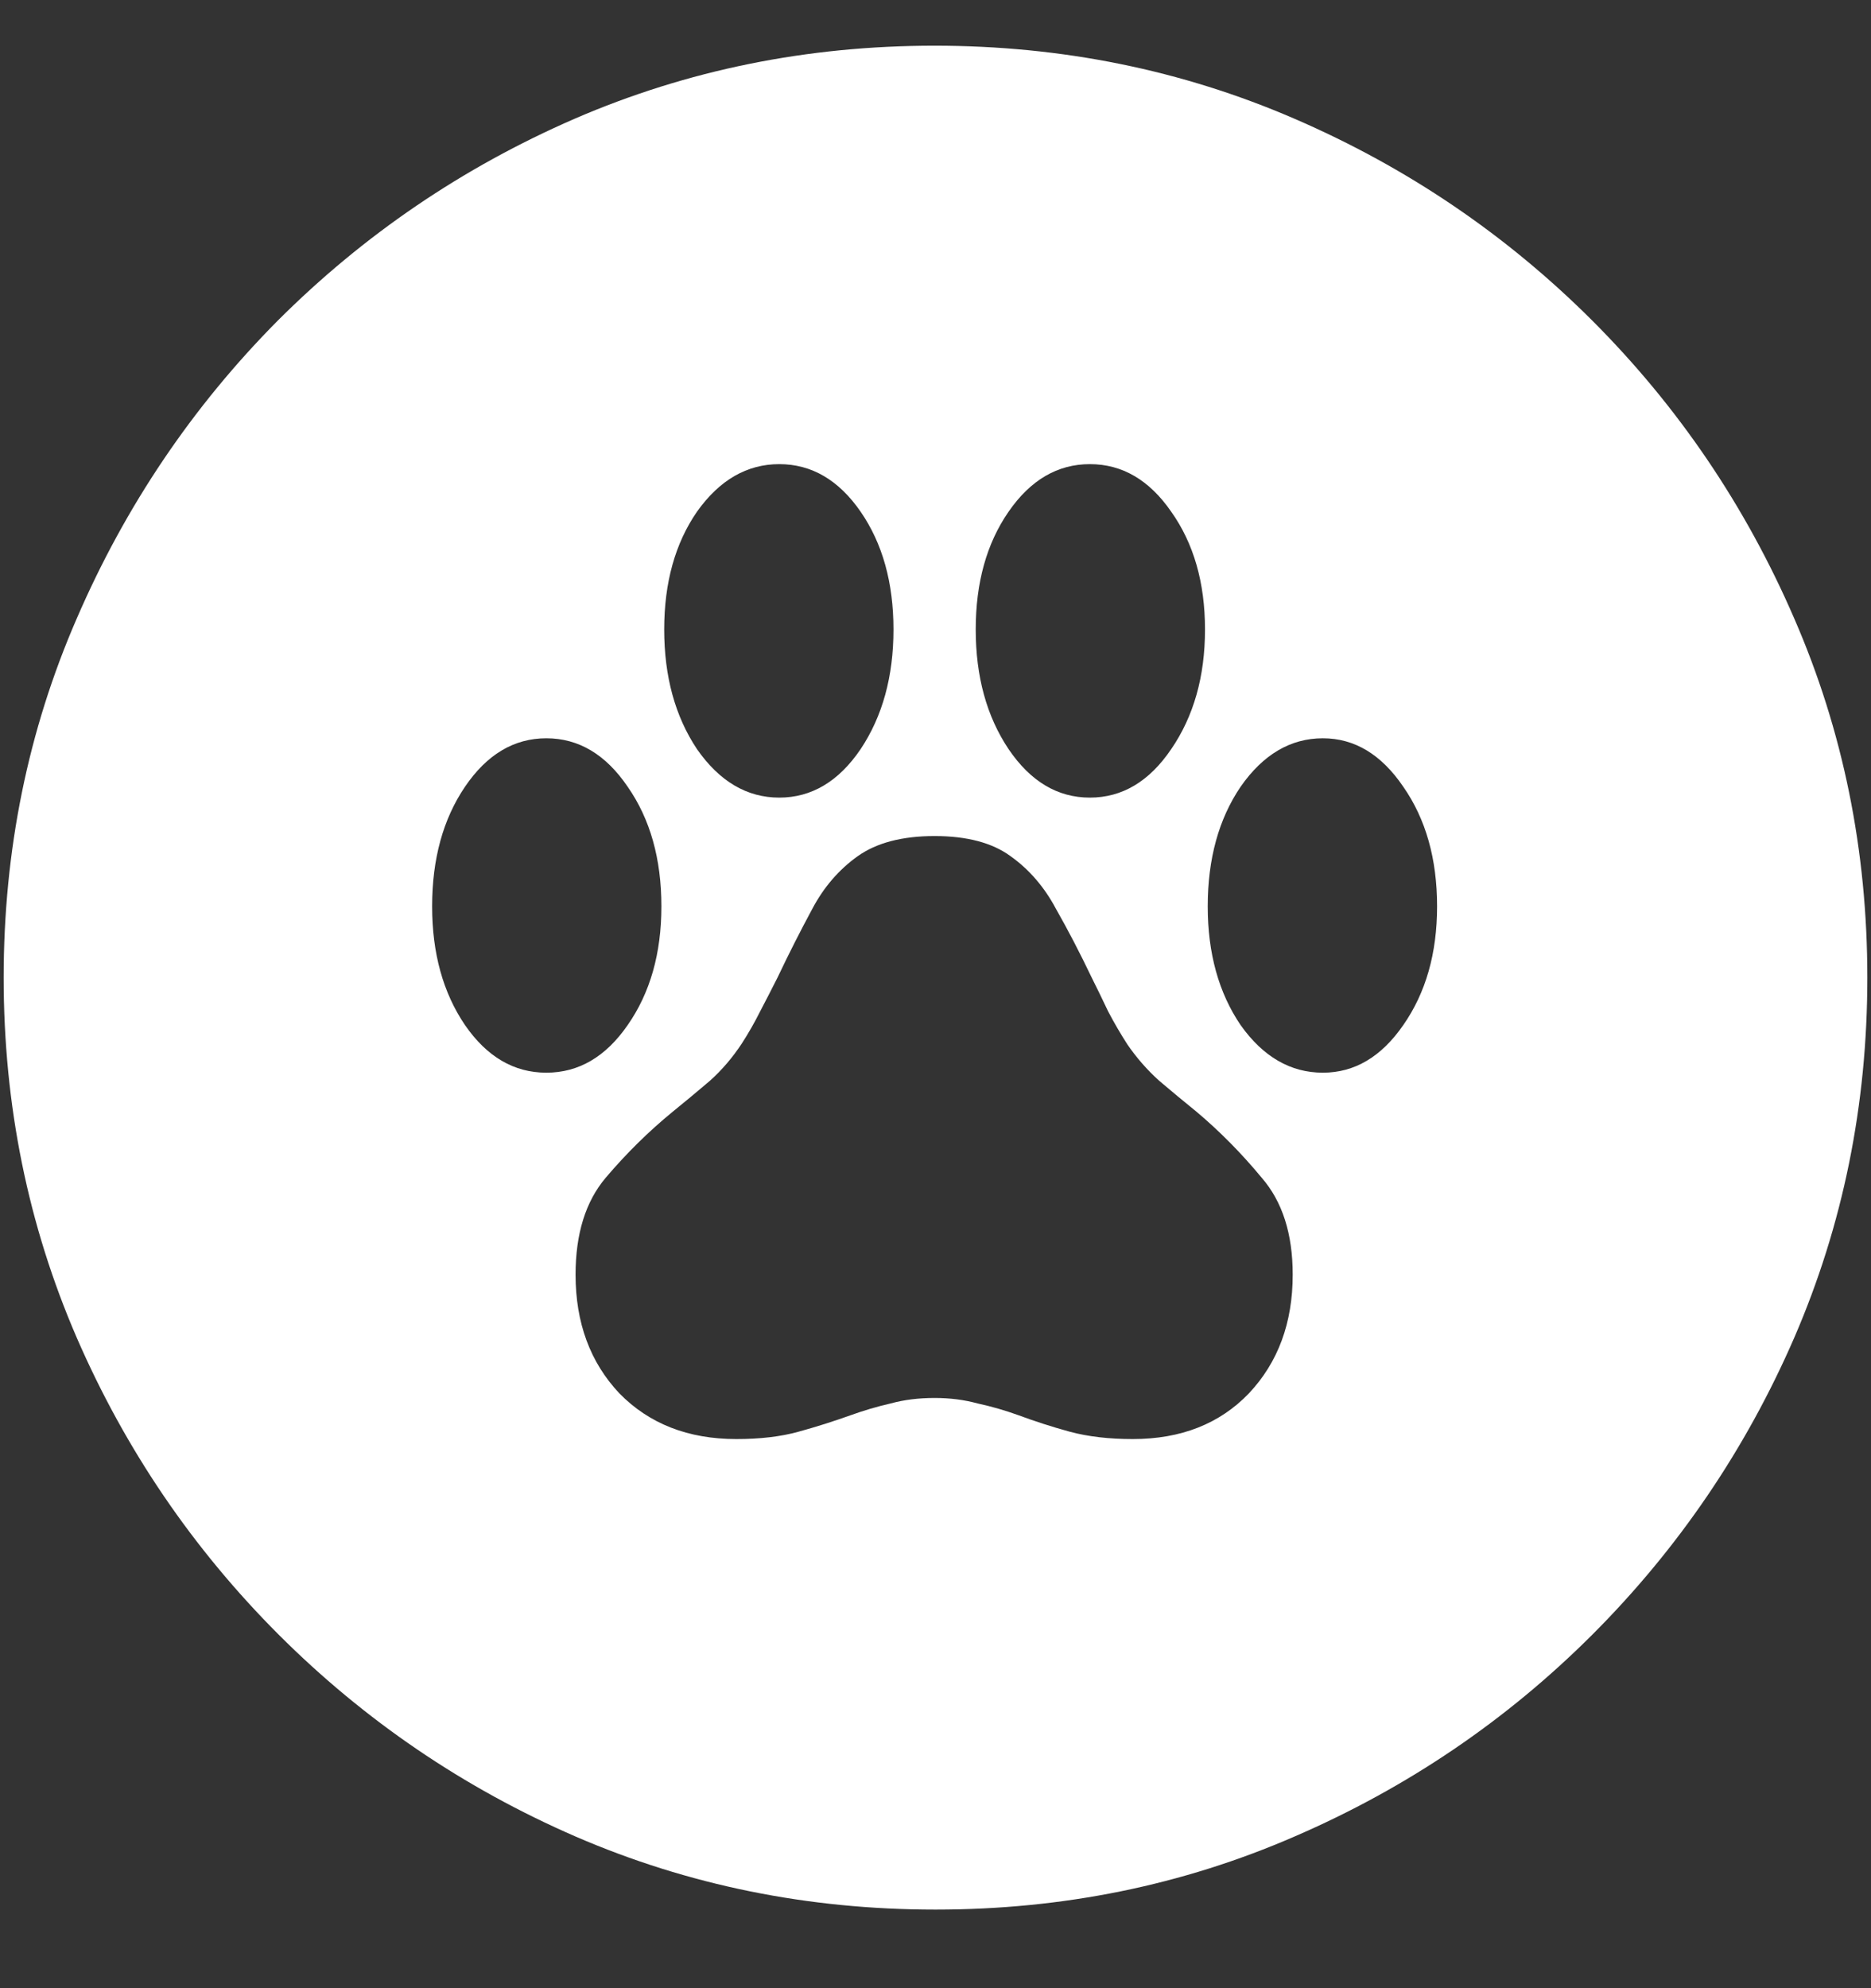 <?xml version="1.0" encoding="UTF-8"?>
<svg xmlns="http://www.w3.org/2000/svg" xmlns:xlink="http://www.w3.org/1999/xlink" width="24" height="25.5" viewBox="0 0 24 25.5" version="1.1">
<rect x="0" y="0" width="24" height="25.5" fill="#333333" stroke="none"/>
<g id="surface1">
<path style=" stroke:none;fill-rule:nonzero;fill:rgb(100%,100%,100%);fill-opacity:1;" d="M 12 24.492 C 13.633 24.492 15.168 24.18 16.605 23.555 C 18.051 22.93 19.324 22.066 20.426 20.965 C 21.527 19.863 22.391 18.594 23.016 17.156 C 23.641 15.711 23.953 14.172 23.953 12.539 C 23.953 10.906 23.641 9.371 23.016 7.934 C 22.391 6.488 21.527 5.215 20.426 4.113 C 19.324 3.012 18.051 2.148 16.605 1.523 C 15.16 0.898 13.621 0.586 11.988 0.586 C 10.355 0.586 8.816 0.898 7.371 1.523 C 5.934 2.148 4.664 3.012 3.562 4.113 C 2.469 5.215 1.609 6.488 0.984 7.934 C 0.359 9.371 0.047 10.906 0.047 12.539 C 0.047 14.172 0.359 15.711 0.984 17.156 C 1.609 18.594 2.473 19.863 3.574 20.965 C 4.676 22.066 5.945 22.93 7.383 23.555 C 8.828 24.18 10.367 24.492 12 24.492 Z M 5.543 11.625 C 5.543 11.016 5.684 10.504 5.965 10.09 C 6.246 9.676 6.594 9.469 7.008 9.469 C 7.422 9.469 7.77 9.676 8.051 10.09 C 8.34 10.504 8.484 11.016 8.484 11.625 C 8.484 12.227 8.34 12.734 8.051 13.148 C 7.77 13.555 7.422 13.758 7.008 13.758 C 6.594 13.758 6.246 13.555 5.965 13.148 C 5.684 12.734 5.543 12.227 5.543 11.625 Z M 8.52 8.074 C 8.52 7.473 8.66 6.969 8.941 6.562 C 9.23 6.156 9.582 5.953 9.996 5.953 C 10.41 5.953 10.758 6.156 11.039 6.562 C 11.32 6.969 11.461 7.473 11.461 8.074 C 11.461 8.676 11.32 9.188 11.039 9.609 C 10.758 10.023 10.41 10.23 9.996 10.23 C 9.582 10.23 9.23 10.023 8.941 9.609 C 8.66 9.188 8.52 8.676 8.52 8.074 Z M 12.516 8.074 C 12.516 7.473 12.656 6.969 12.938 6.562 C 13.219 6.156 13.566 5.953 13.98 5.953 C 14.395 5.953 14.742 6.156 15.023 6.562 C 15.312 6.969 15.457 7.473 15.457 8.074 C 15.457 8.676 15.312 9.188 15.023 9.609 C 14.742 10.023 14.395 10.23 13.98 10.23 C 13.566 10.23 13.219 10.023 12.938 9.609 C 12.656 9.188 12.516 8.676 12.516 8.074 Z M 15.492 11.625 C 15.492 11.016 15.633 10.504 15.914 10.09 C 16.203 9.676 16.555 9.469 16.969 9.469 C 17.375 9.469 17.719 9.676 18 10.09 C 18.289 10.504 18.434 11.016 18.434 11.625 C 18.434 12.227 18.289 12.734 18 13.148 C 17.719 13.555 17.375 13.758 16.969 13.758 C 16.555 13.758 16.203 13.555 15.914 13.148 C 15.633 12.734 15.492 12.227 15.492 11.625 Z M 7.383 16.348 C 7.383 15.824 7.512 15.41 7.77 15.105 C 8.035 14.793 8.32 14.512 8.625 14.262 C 8.789 14.129 8.949 13.996 9.105 13.863 C 9.262 13.723 9.398 13.562 9.516 13.383 C 9.602 13.25 9.68 13.113 9.75 12.973 C 9.828 12.824 9.902 12.68 9.973 12.539 C 10.121 12.227 10.27 11.934 10.418 11.66 C 10.566 11.379 10.762 11.152 11.004 10.98 C 11.246 10.809 11.574 10.723 11.988 10.723 C 12.402 10.723 12.727 10.809 12.961 10.98 C 13.203 11.152 13.398 11.379 13.547 11.66 C 13.703 11.934 13.855 12.227 14.004 12.539 C 14.074 12.68 14.145 12.824 14.215 12.973 C 14.293 13.121 14.375 13.262 14.461 13.395 C 14.578 13.566 14.715 13.723 14.871 13.863 C 15.027 13.996 15.188 14.129 15.352 14.262 C 15.648 14.512 15.926 14.793 16.184 15.105 C 16.449 15.41 16.582 15.824 16.582 16.348 C 16.582 16.965 16.395 17.473 16.02 17.871 C 15.645 18.262 15.148 18.457 14.531 18.457 C 14.227 18.457 13.957 18.426 13.723 18.363 C 13.496 18.301 13.277 18.23 13.066 18.152 C 12.895 18.09 12.719 18.039 12.539 18 C 12.367 17.953 12.184 17.93 11.988 17.93 C 11.785 17.93 11.598 17.953 11.426 18 C 11.254 18.039 11.082 18.09 10.91 18.152 C 10.691 18.23 10.469 18.301 10.242 18.363 C 10.016 18.426 9.75 18.457 9.445 18.457 C 8.828 18.457 8.328 18.262 7.945 17.871 C 7.57 17.473 7.383 16.965 7.383 16.348 Z M 7.383 16.348 "/>
</g>
</svg>
